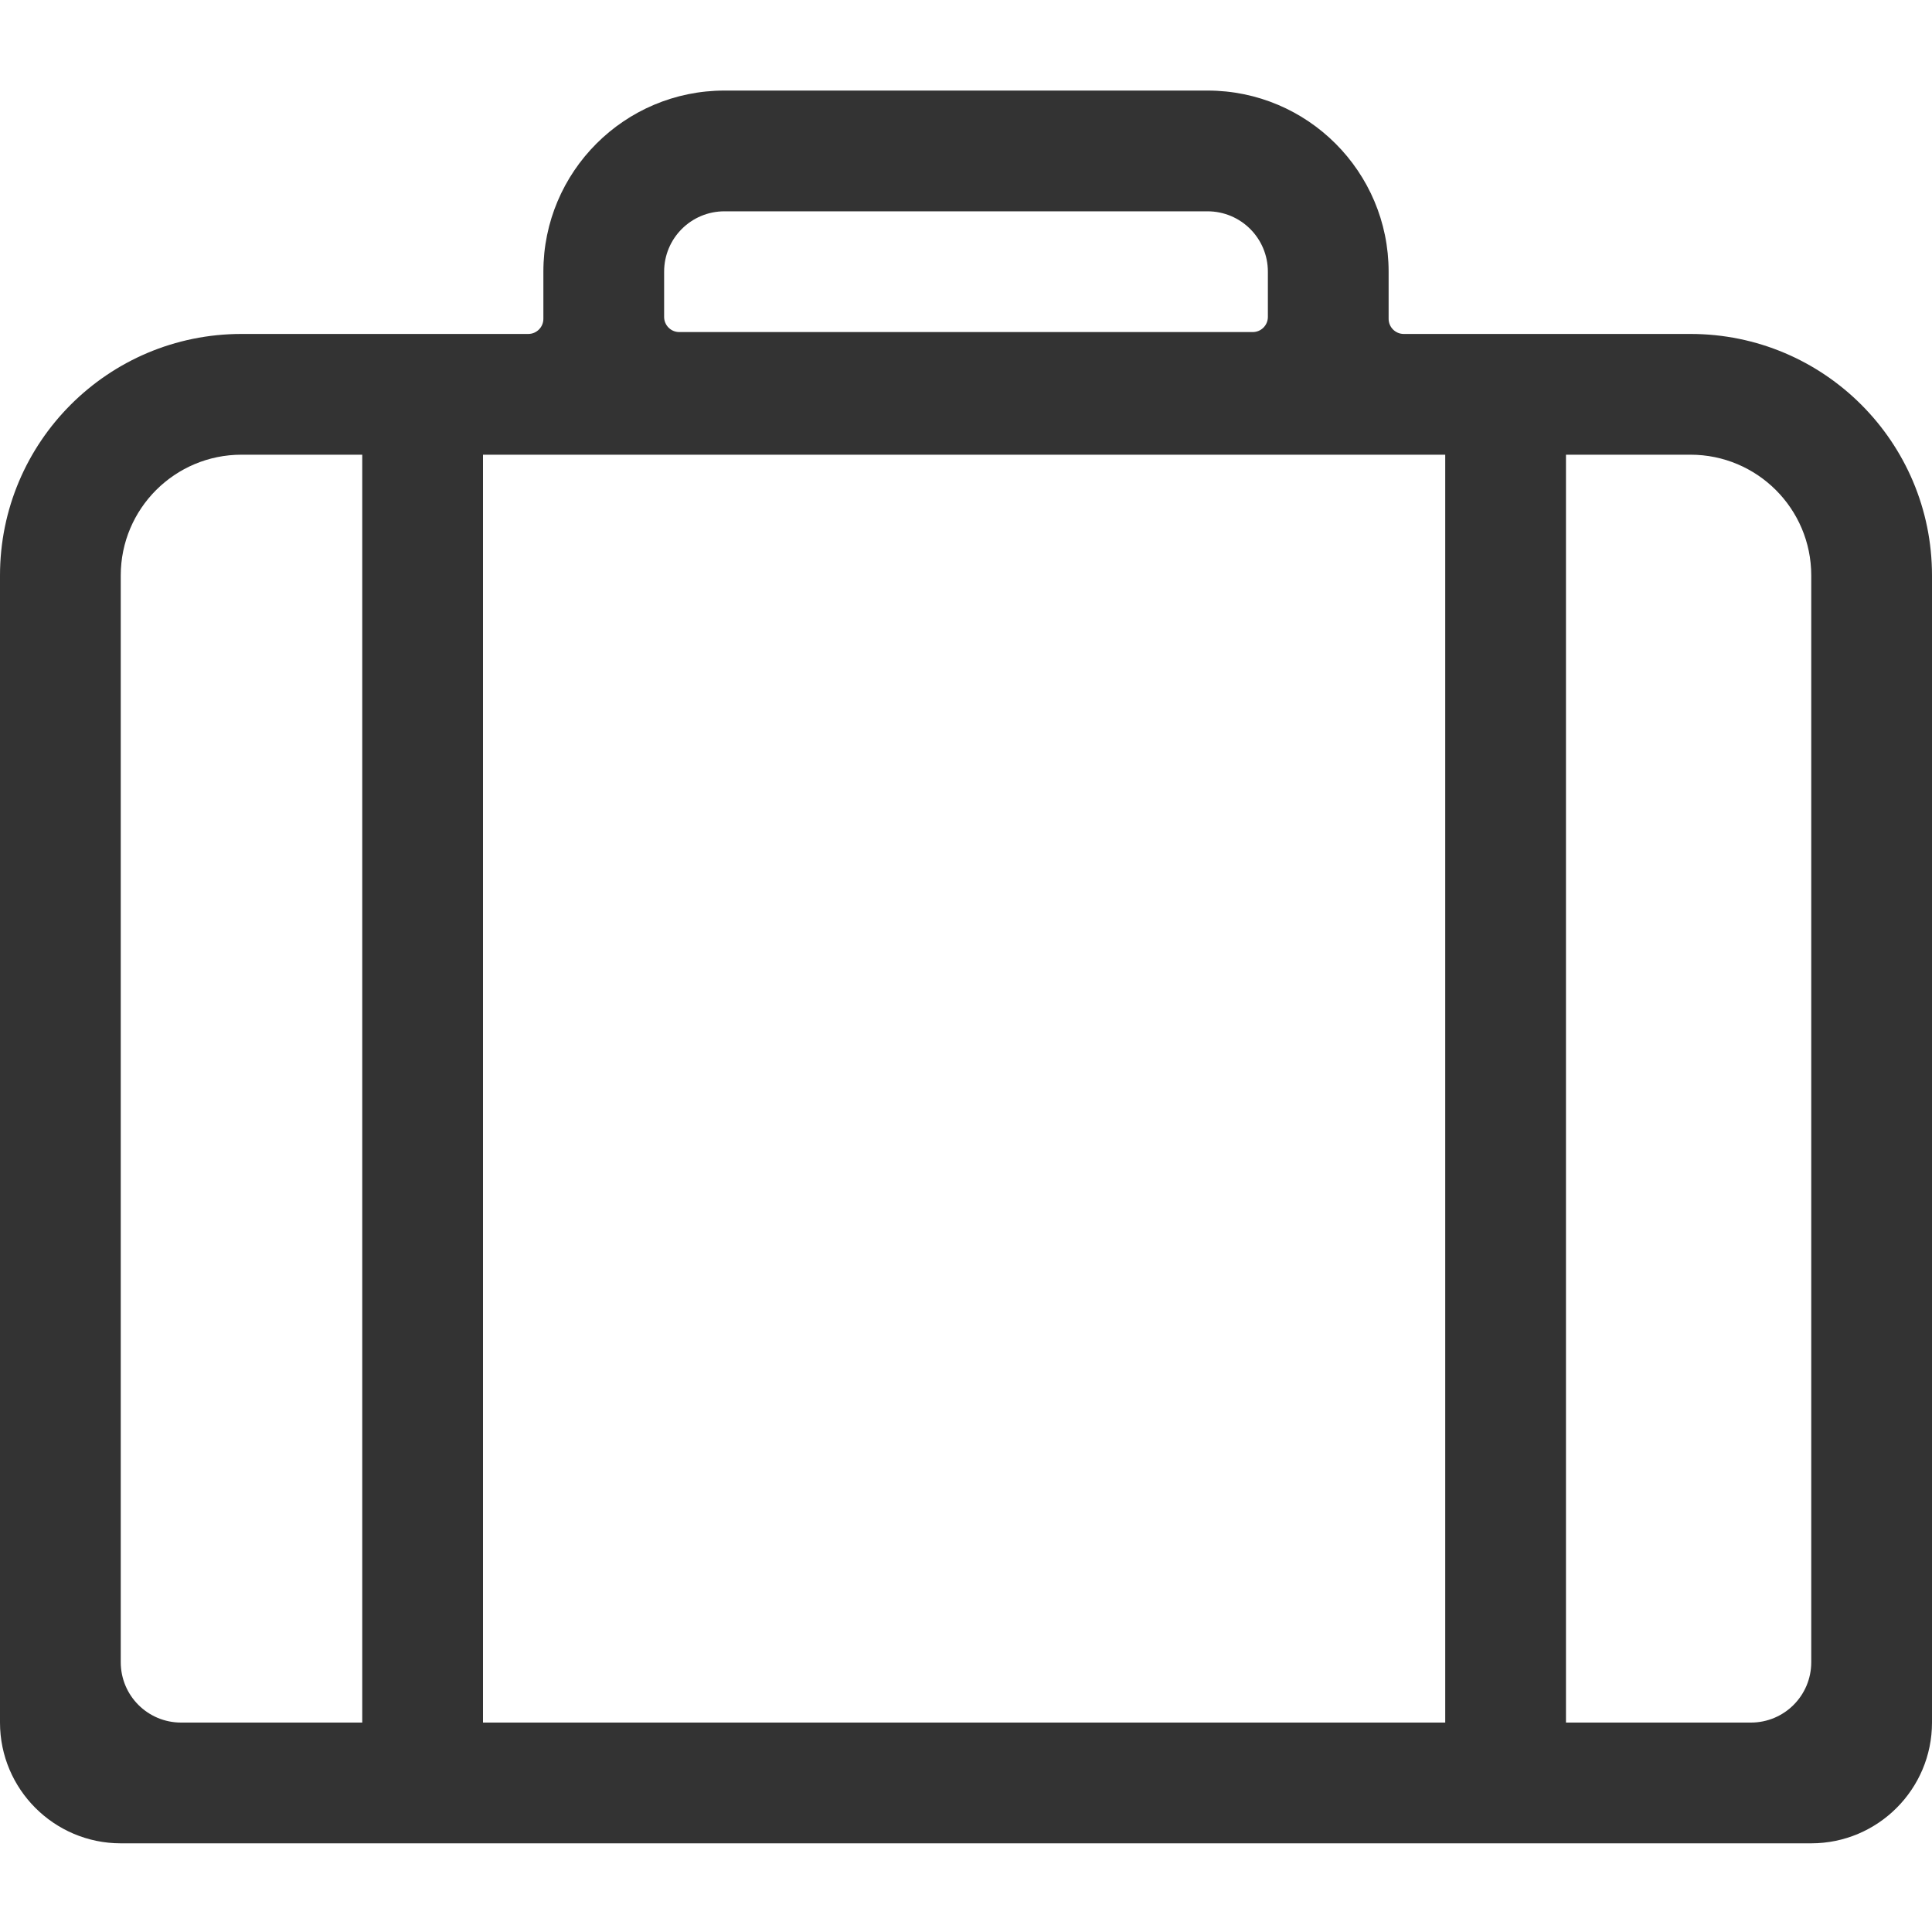 <?xml version="1.0" standalone="no"?><!DOCTYPE svg PUBLIC "-//W3C//DTD SVG 1.1//EN" "http://www.w3.org/Graphics/SVG/1.1/DTD/svg11.dtd"><svg class="icon" width="200px" height="200.00px" viewBox="0 0 1024 1024" version="1.1" xmlns="http://www.w3.org/2000/svg"><path fill="#333333" d="M896 177H744c-4.4 0-8-3.6-8-8v-25c0-53-43-96-96-96H384c-53 0-96 43-96 96v25c0 4.4-3.6 8-8 8H128C57.3 177 0 234.3 0 305v608c0 35.3 28.7 64 64 64h896c35.3 0 64-28.7 64-64V305c0-70.7-57.3-128-128-128z m-544-33c0-17.7 14.3-32 32-32h256c17.7 0 32 14.3 32 32v24c0 4.4-3.6 8-8 8H360c-4.4 0-8-3.6-8-8v-24zM64 881V305c0-35.4 28.7-64 64-64h64v672H96c-17.7 0-32-14.3-32-32z m702 32H256V241h510v672z m194-32c0 17.7-14.3 32-32 32h-98V241h66c35.3 0 64 28.6 64 64v576z" /></svg>